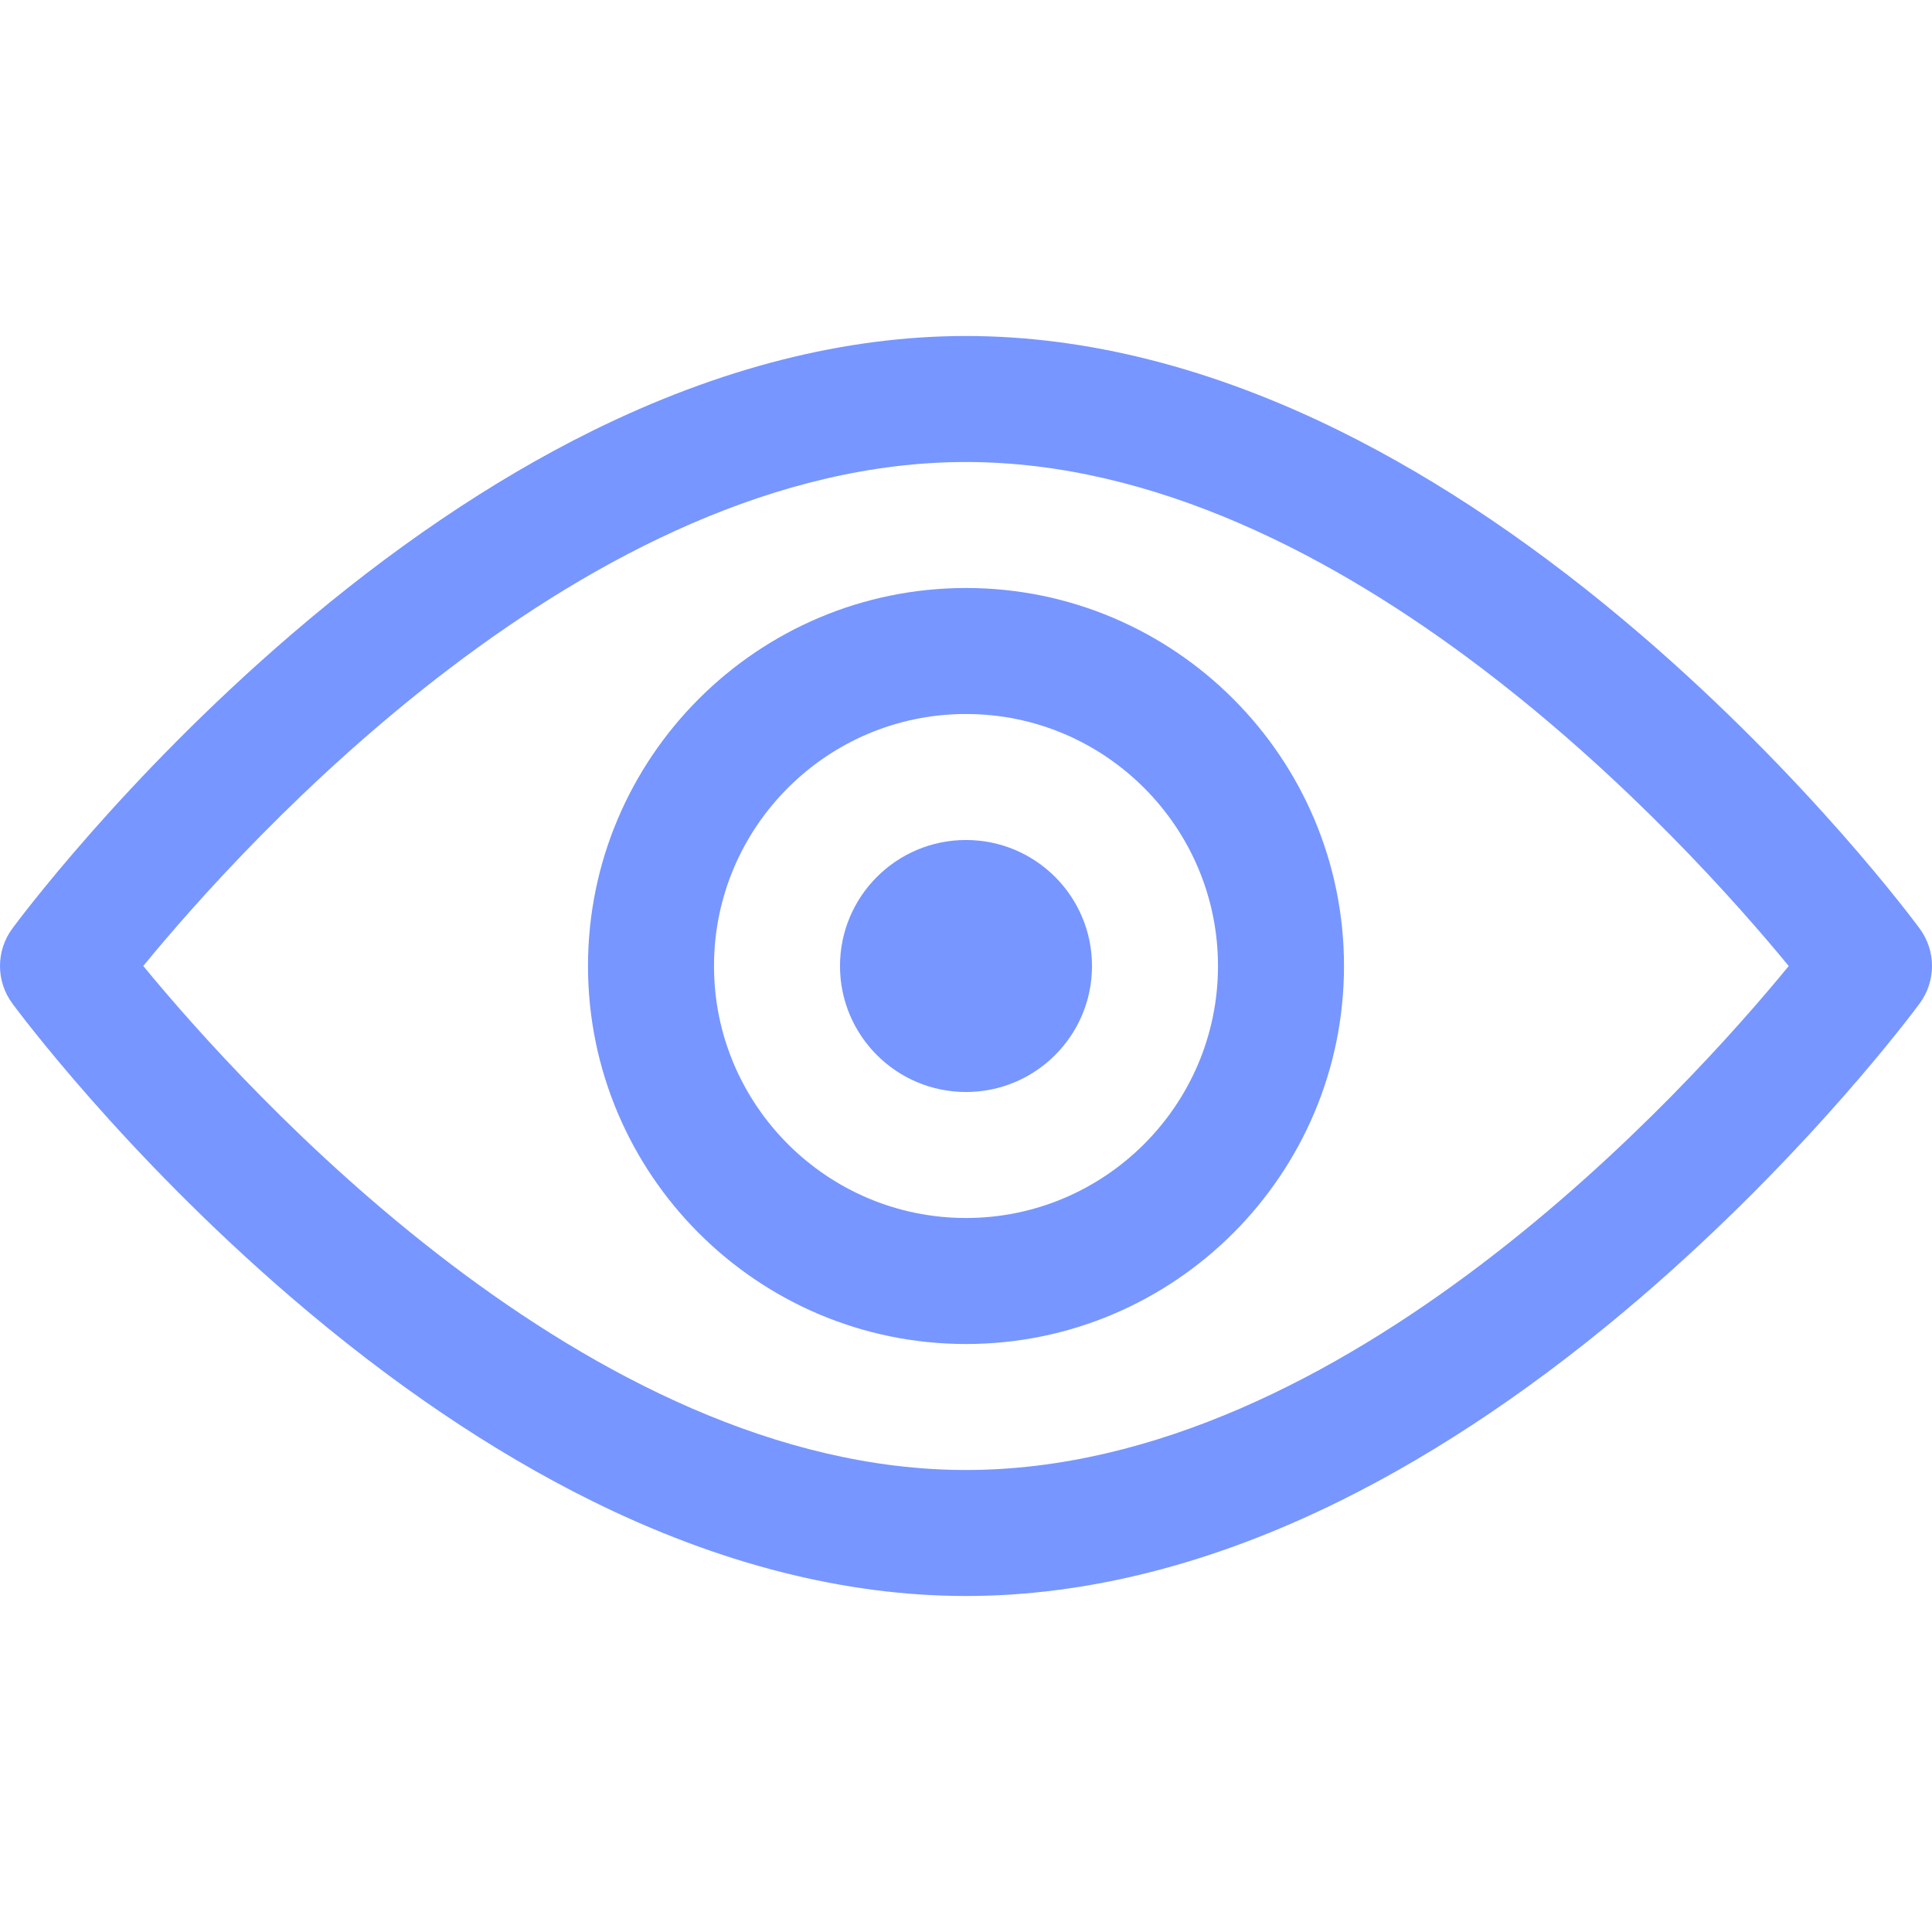 <!DOCTYPE svg PUBLIC "-//W3C//DTD SVG 1.1//EN" "http://www.w3.org/Graphics/SVG/1.1/DTD/svg11.dtd">
<!-- Uploaded to: SVG Repo, www.svgrepo.com, Transformed by: SVG Repo Mixer Tools -->
<svg fill="#7796ff" height="800px" width="800px" version="1.1" id="Layer_1" xmlns="http://www.w3.org/2000/svg" xmlns:xlink="http://www.w3.org/1999/xlink" viewBox="0 0 512.001 512.001" xml:space="preserve" stroke="#7796ff" stroke-width="0.005">
<g id="SVGRepo_bgCarrier" stroke-width="0"/>
<g id="SVGRepo_tracerCarrier" stroke-linecap="round" stroke-linejoin="round"/>
<g id="SVGRepo_iconCarrier"> <g> <g> <path d="M256,155.827c-55.236,0-100.174,44.938-100.174,100.174S200.764,356.175,256,356.175s100.174-44.938,100.174-100.174 S311.236,155.827,256,155.827z M256,322.783c-36.824,0-66.783-29.959-66.783-66.783s29.959-66.783,66.783-66.783 s66.783,29.959,66.783,66.783S292.824,322.783,256,322.783z"/> </g> </g> <g> <g> <circle cx="256" cy="256.001" r="33.391"/> </g> </g> <g> <g> <path d="M508.759,246.114c-1.173-1.597-29.245-39.541-73.893-77.906c-26.439-22.719-53.254-40.873-79.698-53.955 C321.354,97.526,287.989,89.044,256,89.044c-31.989,0-65.353,8.481-99.168,25.209c-26.444,13.082-53.258,31.235-79.698,53.955 c-44.646,38.365-72.718,76.31-73.893,77.906c-4.322,5.882-4.322,13.891,0,19.773c1.174,1.596,29.246,39.541,73.893,77.905 c26.439,22.719,53.254,40.873,79.698,53.955c33.814,16.728,67.179,25.209,99.168,25.209c31.989,0,65.353-8.481,99.168-25.209 c26.445-13.082,53.259-31.235,79.698-53.955c44.646-38.365,72.72-76.31,73.893-77.906 C513.082,260.004,513.082,251.996,508.759,246.114z M256,389.566c-100.254,0-191.388-101.137-218.033-133.575 C64.585,223.527,155.551,122.436,256,122.436c100.254,0,191.388,101.137,218.033,133.575 C447.416,288.475,356.449,389.566,256,389.566z"/> </g> </g> </g>
</svg>